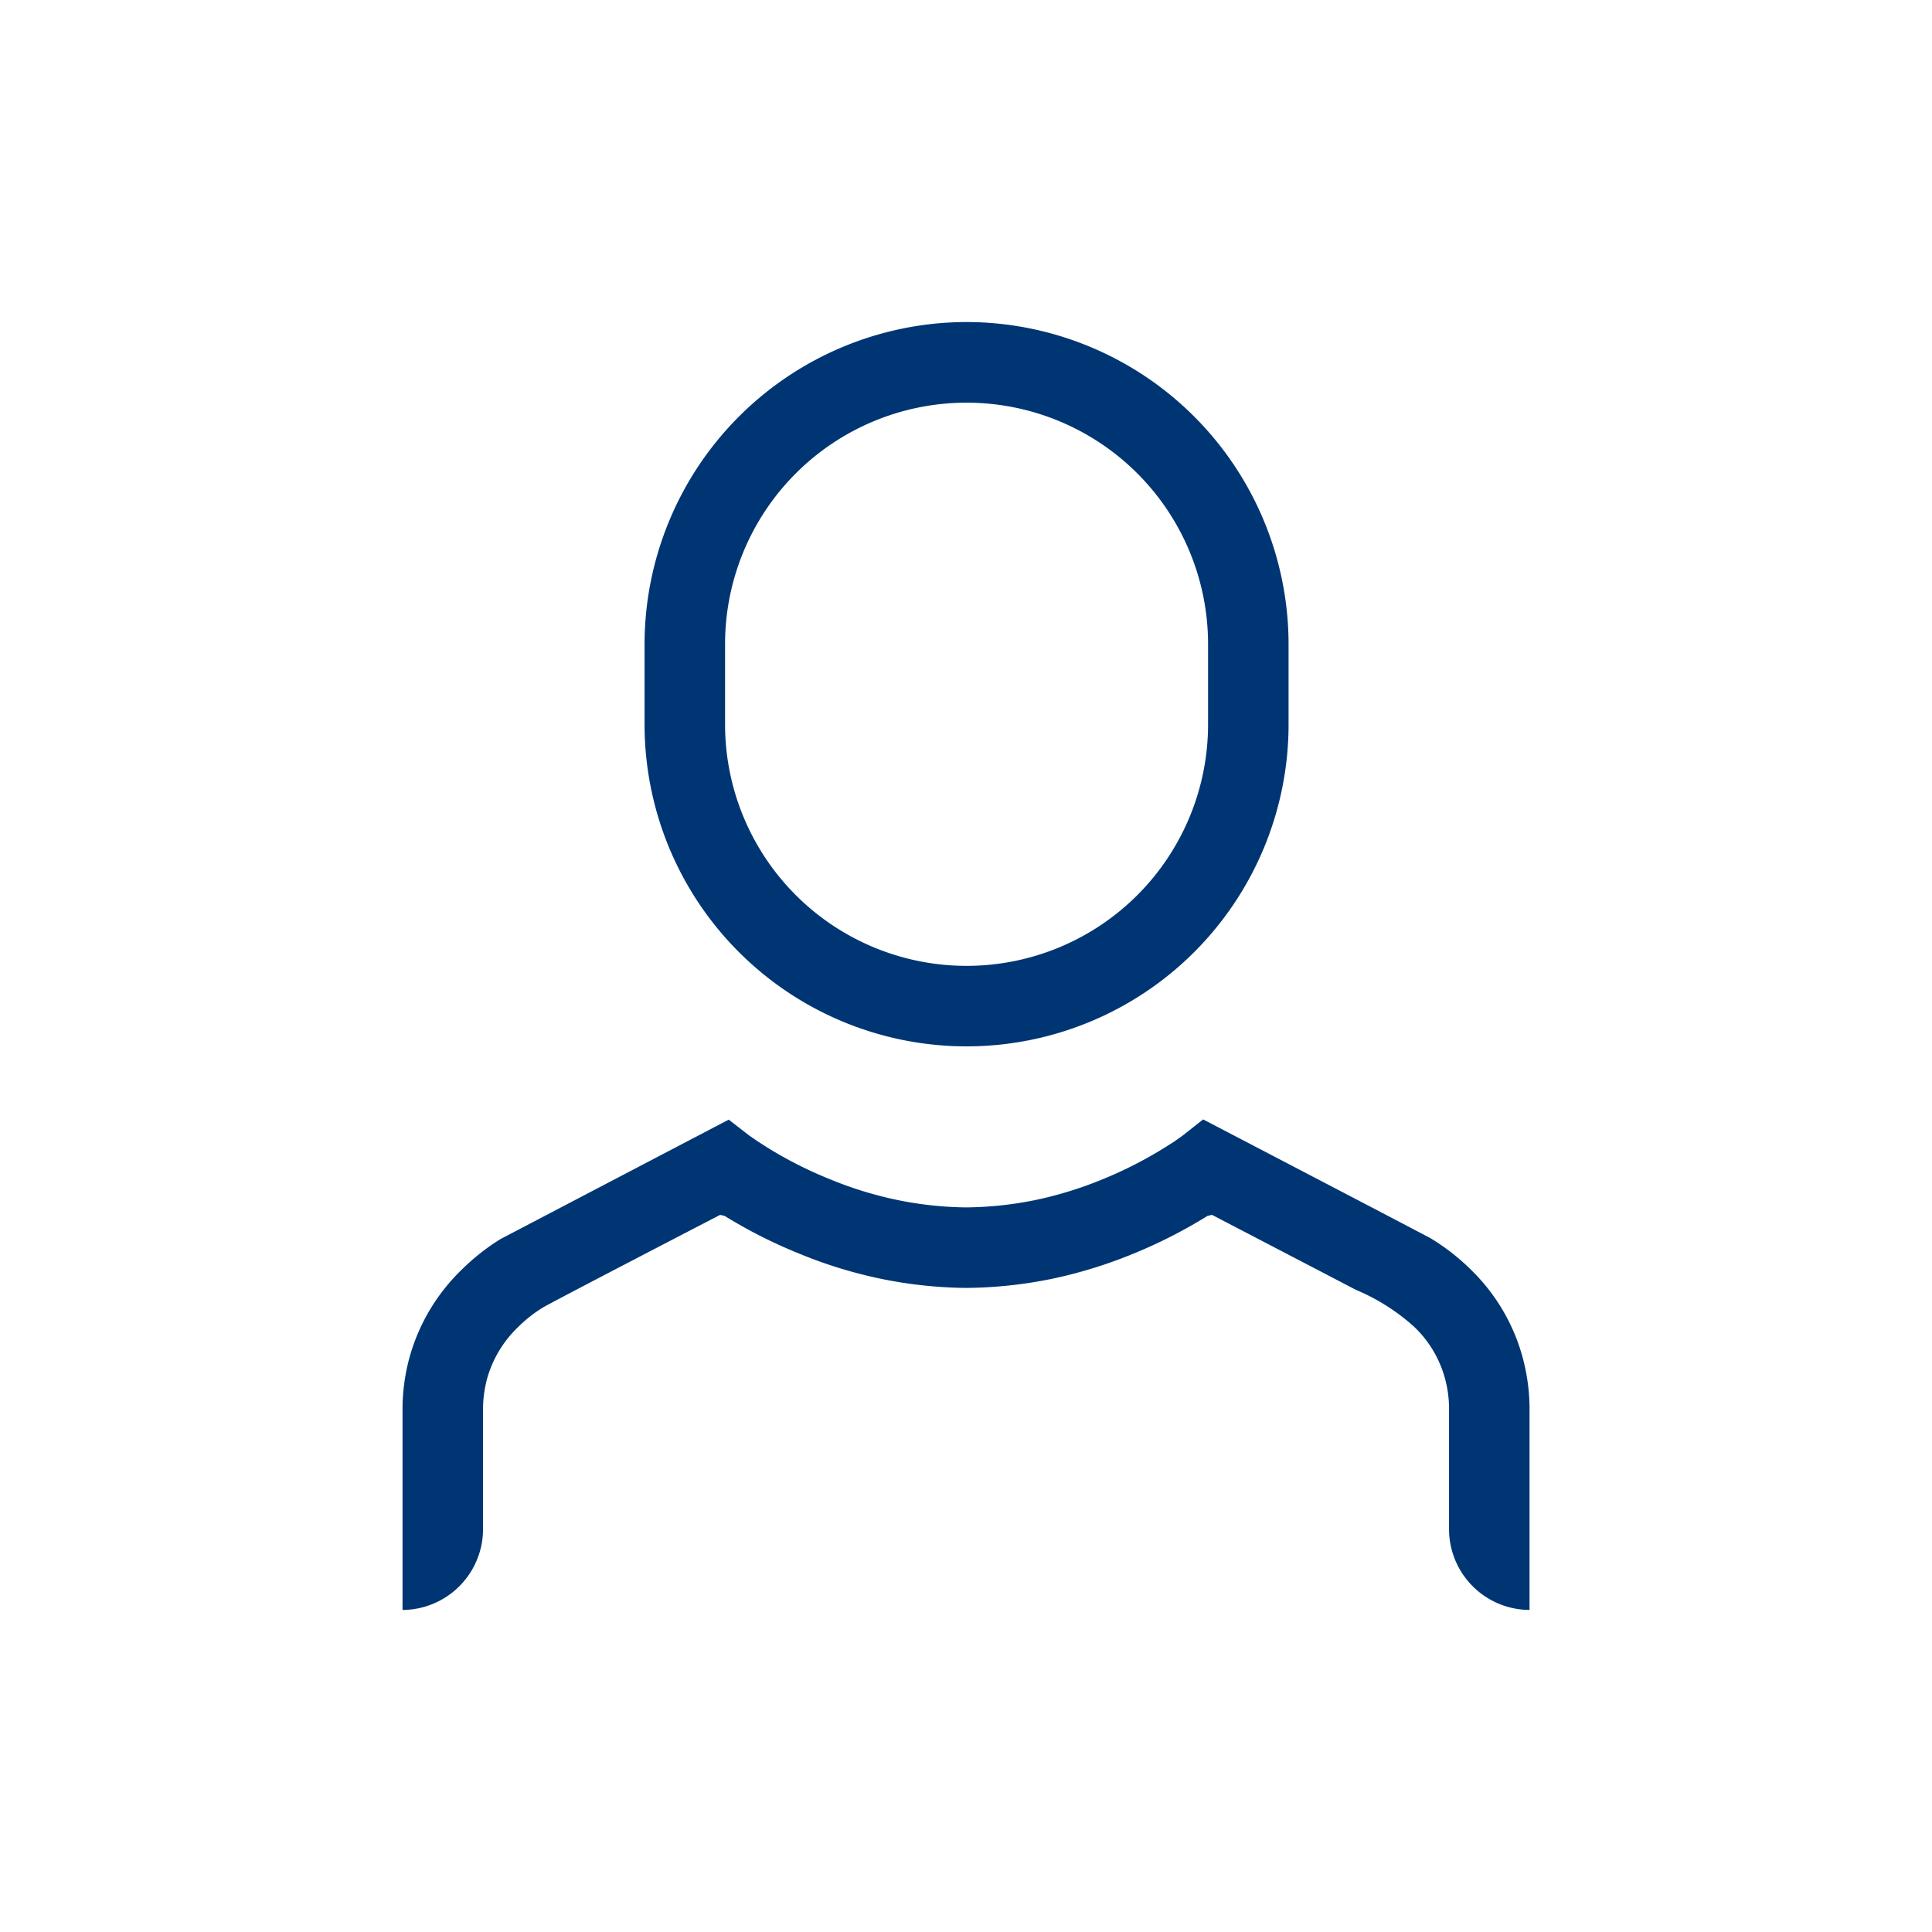 <svg xmlns="http://www.w3.org/2000/svg" width="96" height="96" viewBox="0 0 96 96">

    <g transform="translate(0.001 0.001)">
        <rect class="svg-icon_file-a" style="opacity: 0" fill="#003574" width="96" height="96" transform="translate(-0.001 -0.001)"/>
        <g transform="translate(20.001 16.001)">
            <path class="svg-icon_file-b"
                  fill="#003574"
                  d="M24.006,4a16.022,16.022,0,0,0-16,16.007v3.984a16,16,0,1,0,32,0V20.007A16.022,16.022,0,0,0,24.006,4Zm12,19.991a12,12,0,1,1-24,0V20.007a12,12,0,1,1,24,0Z"
                  transform="translate(4.02 -4)"/>
            <path class="svg-icon_file-b"
                  fill="#003574"
                  d="M44.993,18.7h0a24.545,24.545,0,0,1-3.74,1.9,23.069,23.069,0,0,1-4.024,1.232,22.064,22.064,0,0,1-4.236.444,21.965,21.965,0,0,1-4.232-.456,22.6,22.6,0,0,1-4.02-1.236A24.478,24.478,0,0,1,21,18.695l-.22-.048s-8.459,4.384-8.8,4.6a6.705,6.705,0,0,0-1.232.968,5.685,5.685,0,0,0-1.536,2.532A5.94,5.94,0,0,0,9,28.214l0,6.032a4.021,4.021,0,0,1-4,4.032l0-10.1a9.8,9.8,0,0,1,.364-2.512,9.645,9.645,0,0,1,2.58-4.3,10.9,10.9,0,0,1,1.928-1.52l11.335-5.932,1.012.784.416.288.48.308a20.3,20.3,0,0,0,3.128,1.584,18.82,18.82,0,0,0,3.34,1.028A17.958,17.958,0,0,0,33,18.275a17.947,17.947,0,0,0,3.416-.36,18.868,18.868,0,0,0,3.336-1.024,20.24,20.24,0,0,0,3.12-1.588l.484-.308.412-.292,1.012-.8s11.151,5.812,11.335,5.924a10.8,10.8,0,0,1,1.952,1.524,9.583,9.583,0,0,1,2.572,4.312A9.957,9.957,0,0,1,61,28.17V38.277a4.016,4.016,0,0,1-4-4.032l0-6.032a5.794,5.794,0,0,0-.212-1.476,5.54,5.54,0,0,0-1.52-2.528,10.191,10.191,0,0,0-2.892-1.836l-7.156-3.728-.22.052"
                  transform="translate(-5 25.718)"/>
        </g>
    </g>
</svg>

